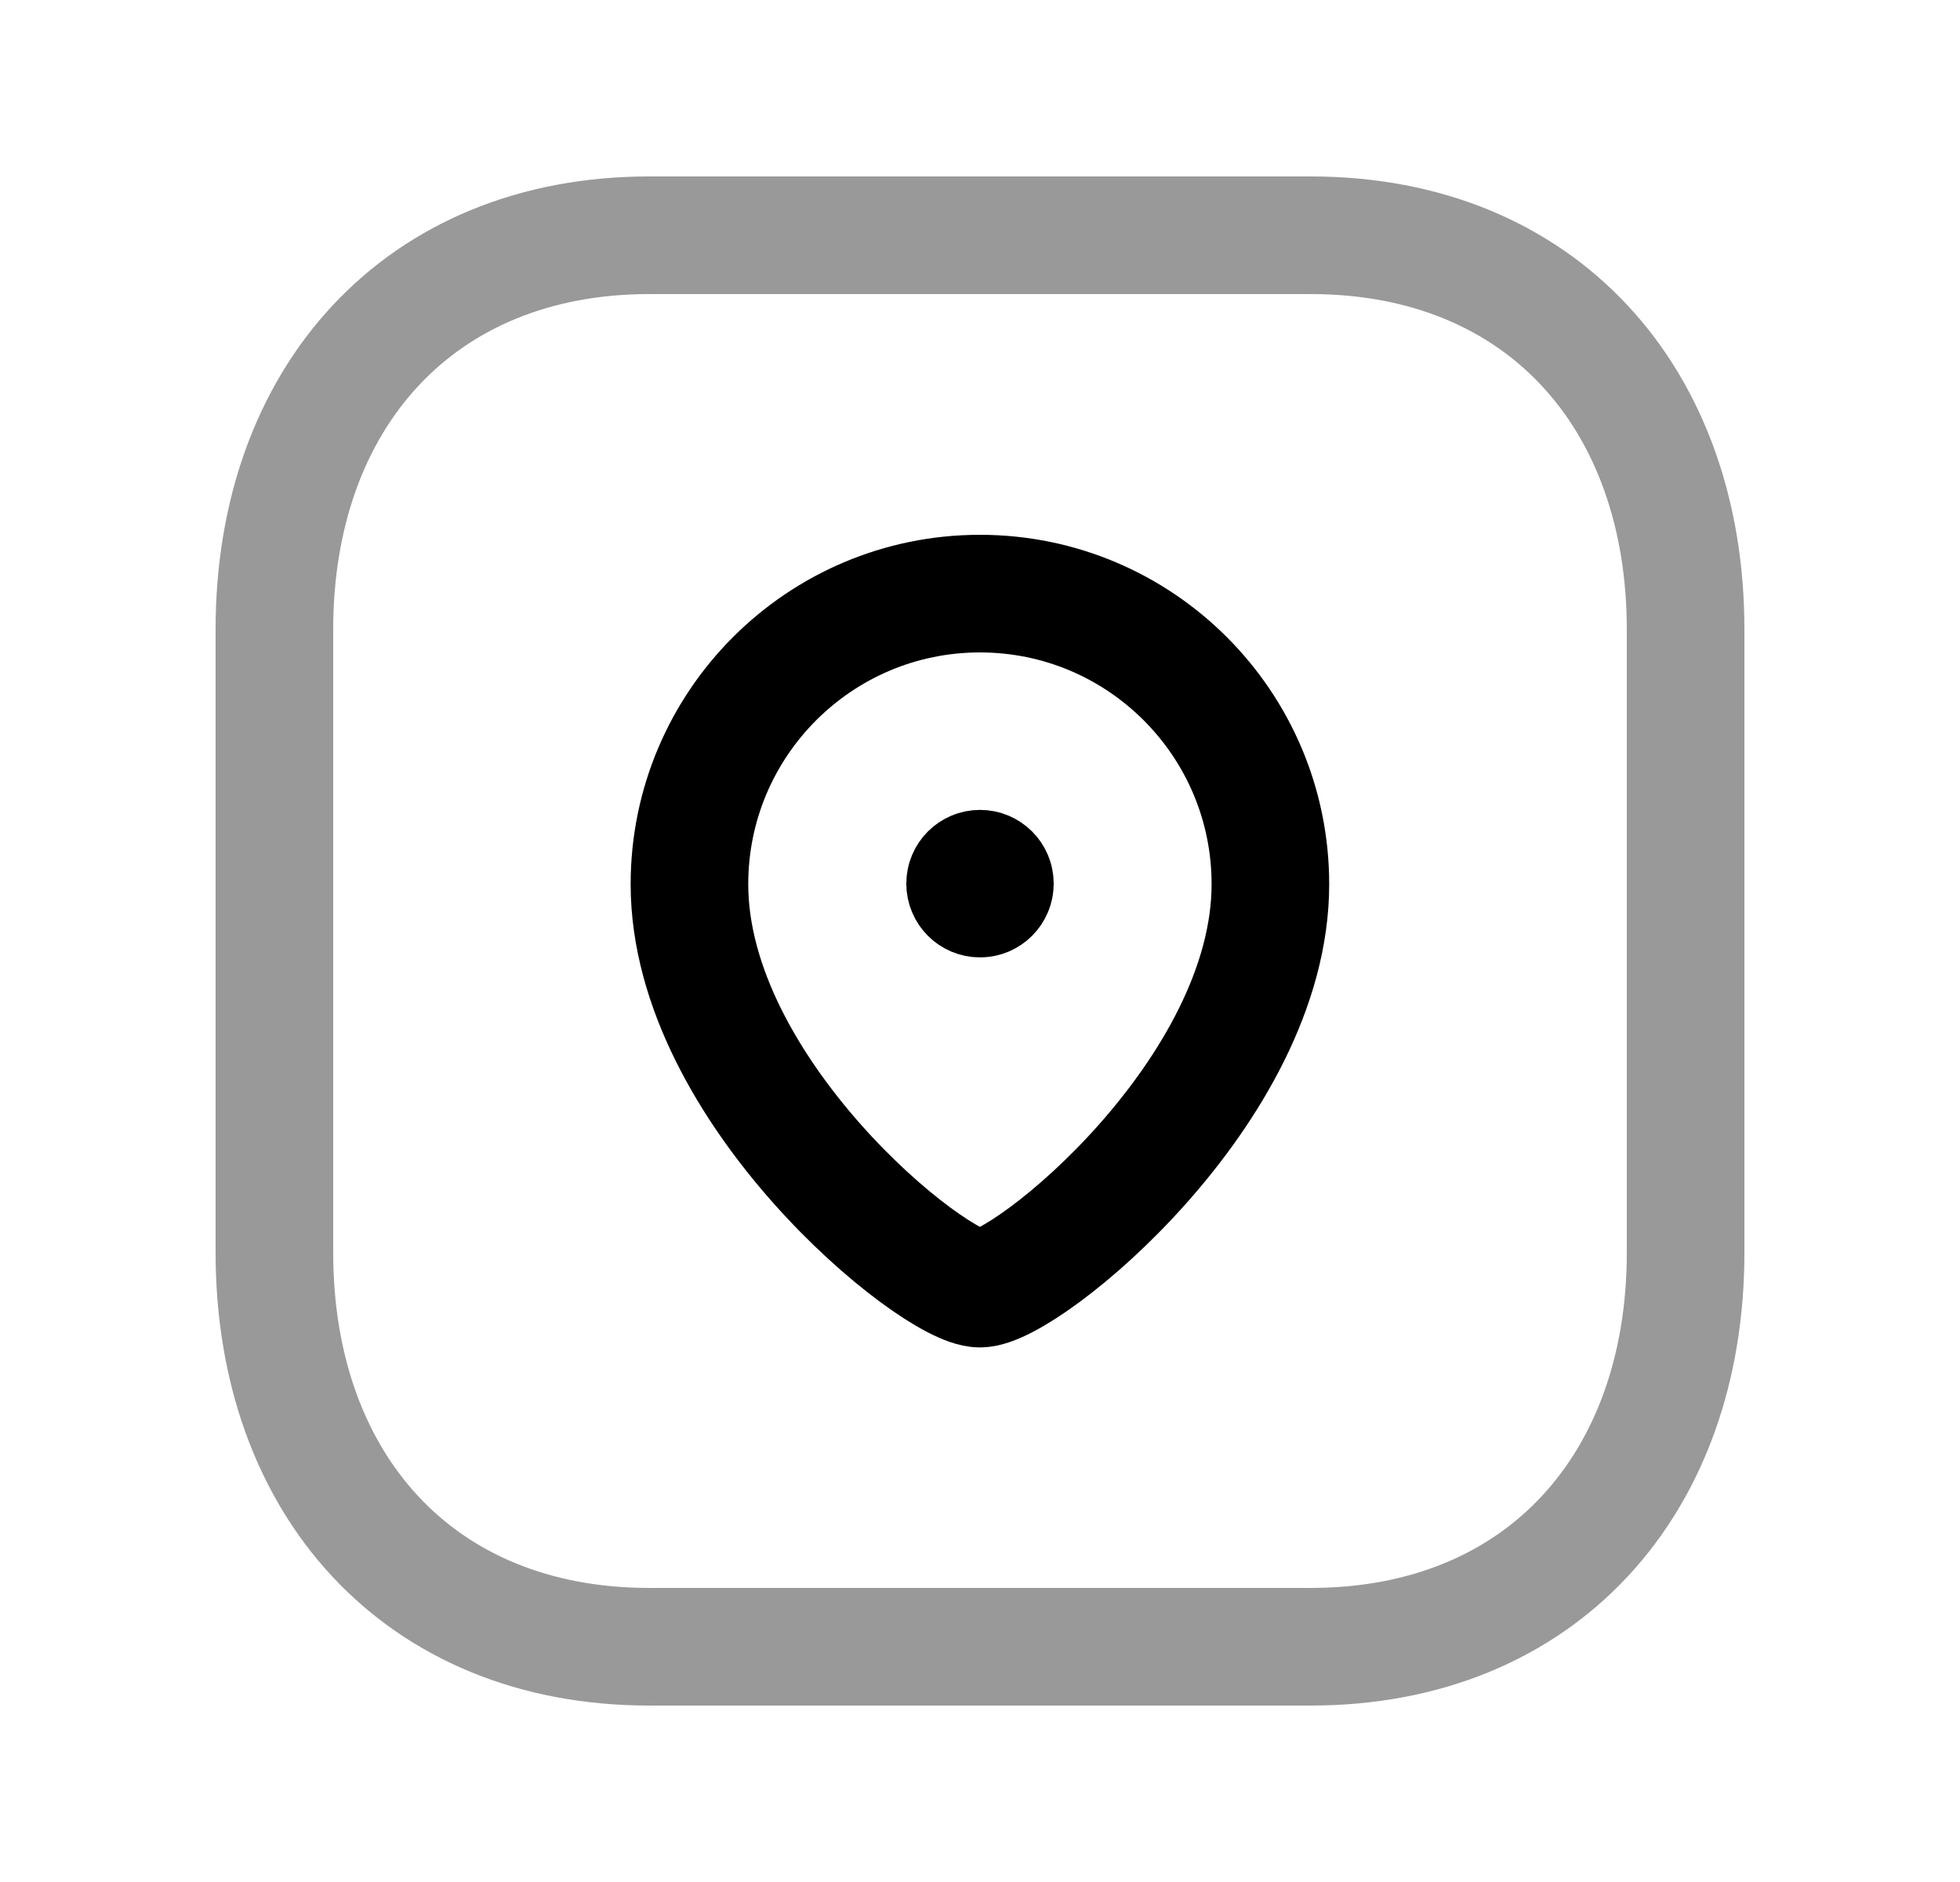 <svg width="25" height="24" viewBox="0 0 25 24" fill="none" xmlns="http://www.w3.org/2000/svg">
<path opacity="0.4" fill-rule="evenodd" clip-rule="evenodd" d="M16.717 3H8.282C5.343 3 3.5 5.081 3.5 8.026V15.974C3.5 18.919 5.334 21 8.282 21H16.716C19.665 21 21.5 18.919 21.5 15.974V8.026C21.5 5.081 19.665 3 16.717 3Z" stroke="black" stroke-width="1.5" stroke-linecap="round" stroke-linejoin="round"/>
<path fill-rule="evenodd" clip-rule="evenodd" d="M12.499 16.433C11.906 16.433 8.794 13.913 8.794 11.276C8.794 9.23 10.453 7.57 12.499 7.57C14.545 7.57 16.204 9.23 16.204 11.276C16.204 13.913 13.092 16.433 12.499 16.433Z" stroke="black" stroke-width="1.5" stroke-linecap="round" stroke-linejoin="round"/>
<path d="M12.501 11.258V11.305M12.69 11.268C12.69 11.374 12.605 11.459 12.5 11.459C12.395 11.459 12.31 11.374 12.31 11.268C12.31 11.163 12.395 11.078 12.5 11.078C12.605 11.078 12.69 11.163 12.69 11.268Z" stroke="black" stroke-width="1.5" stroke-linecap="round" stroke-linejoin="round"/>
</svg>